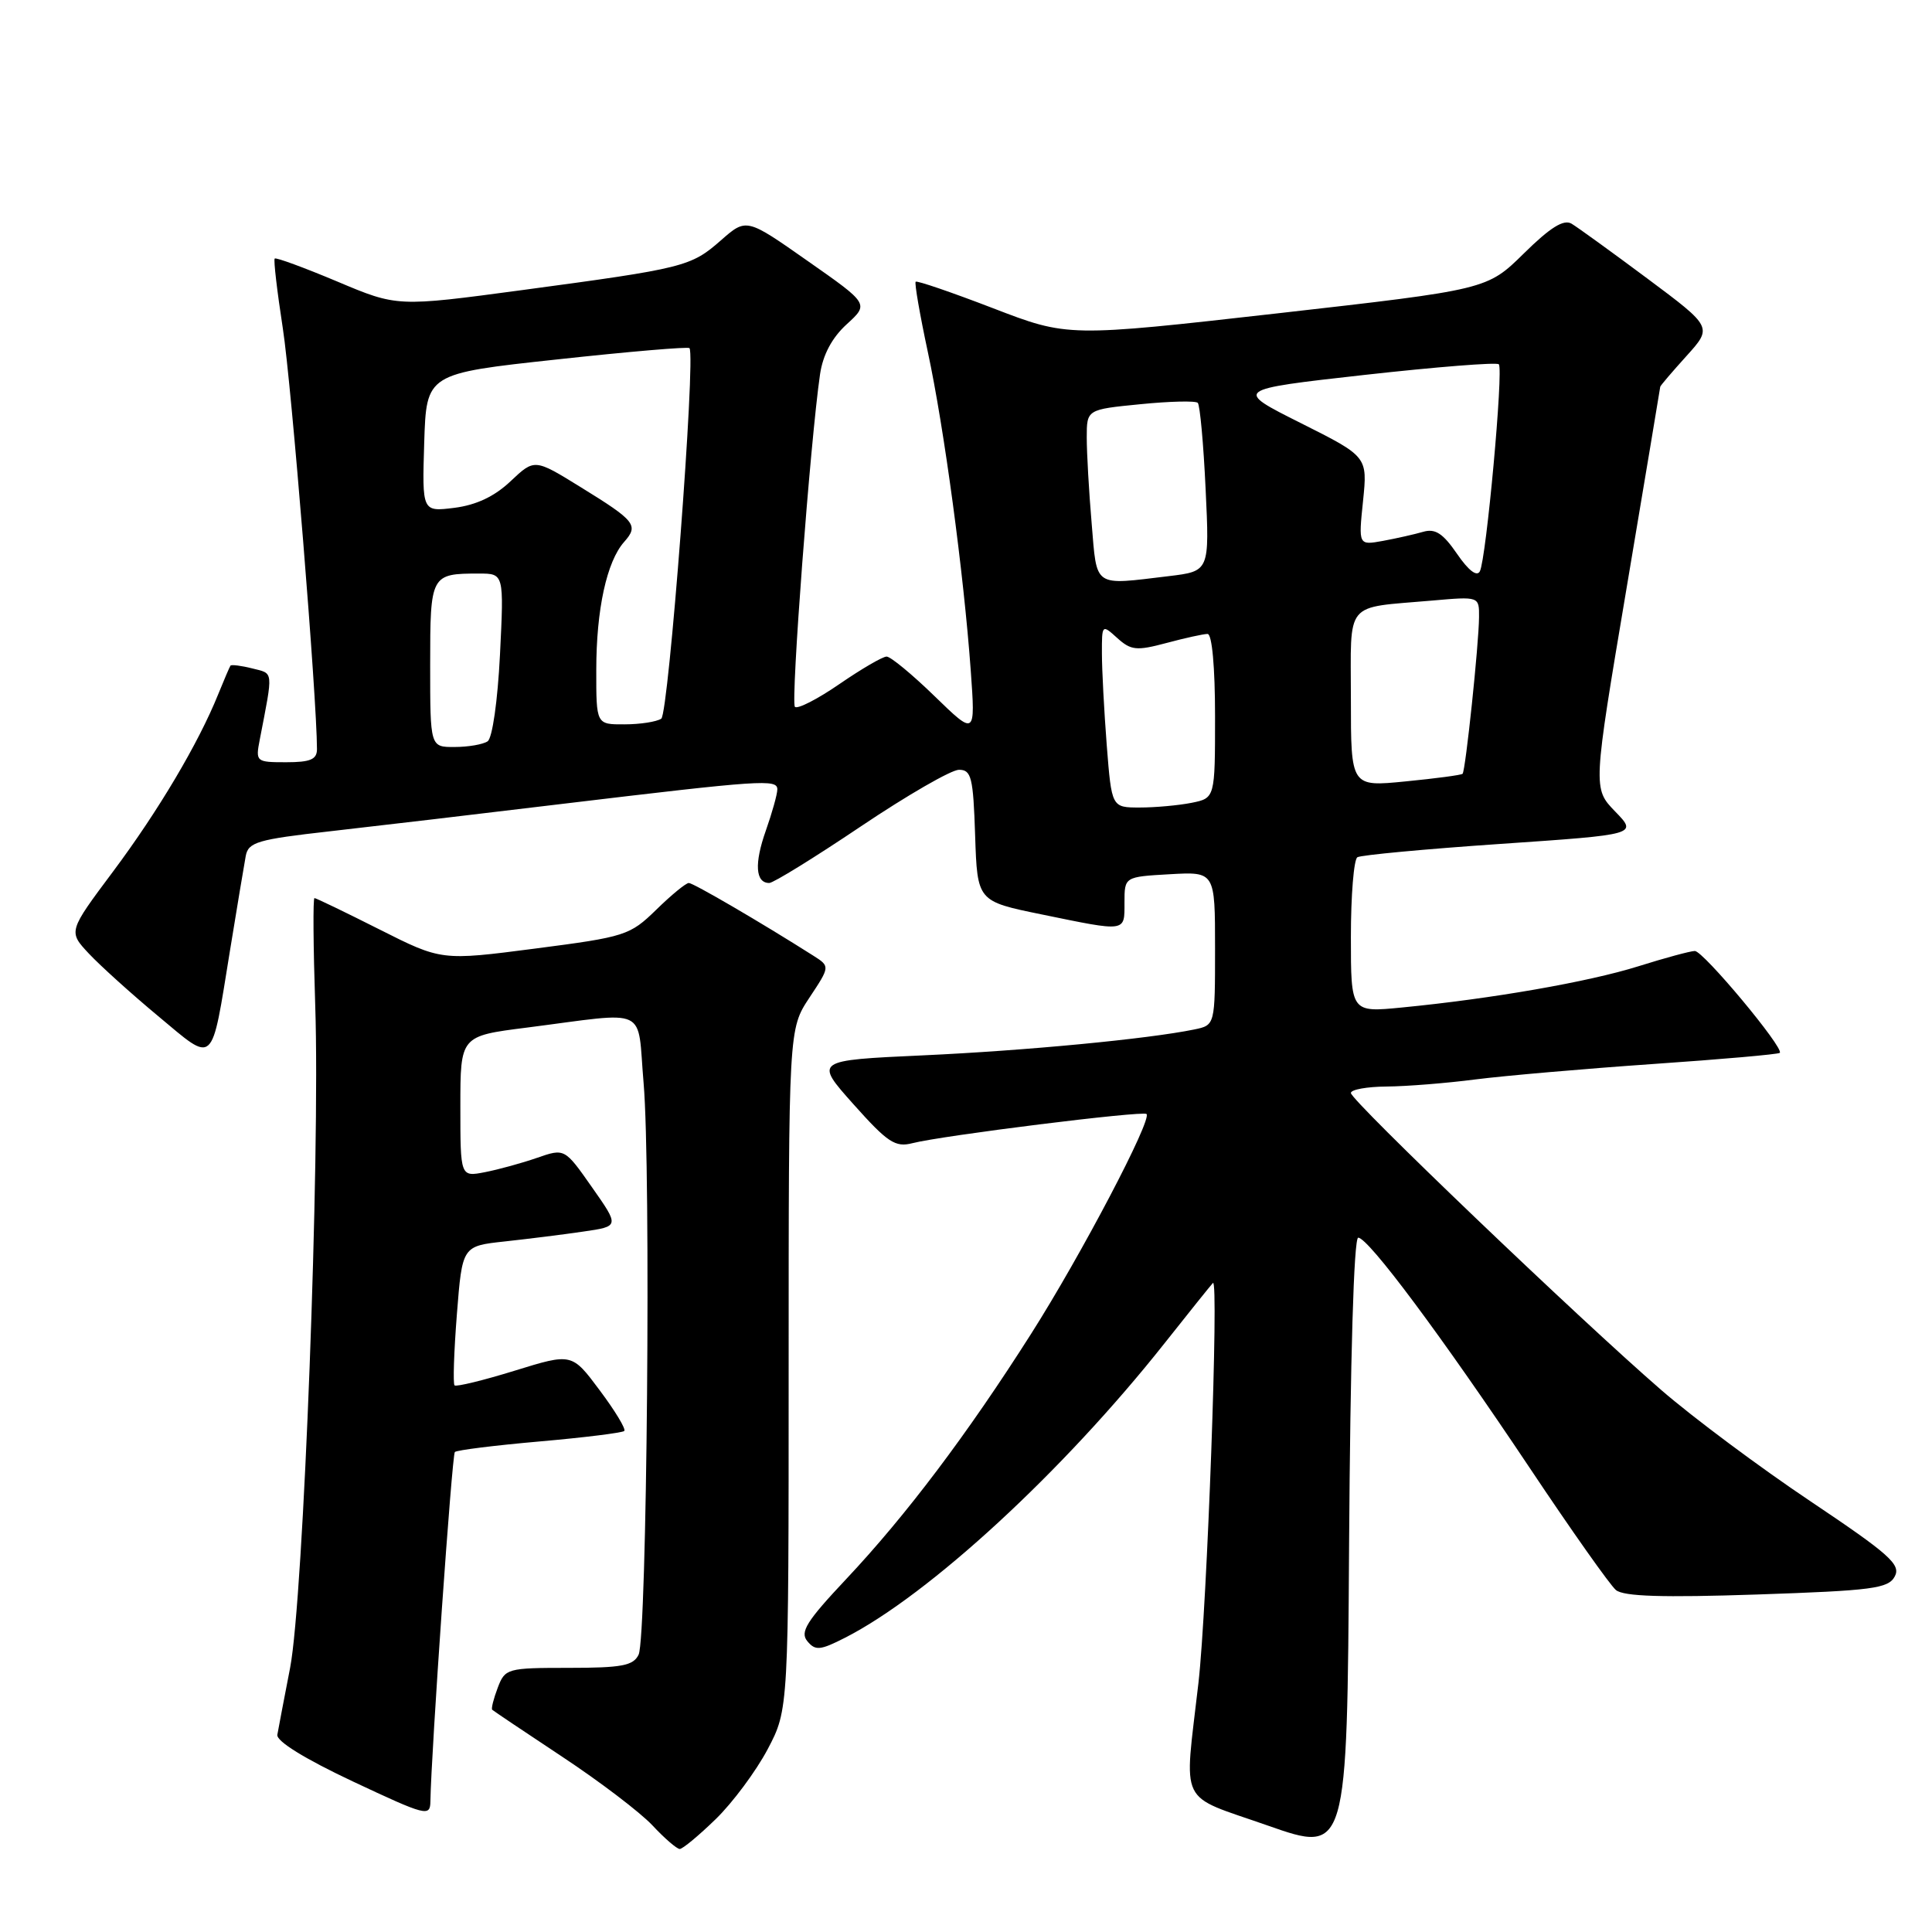 <?xml version="1.0" encoding="UTF-8" standalone="no"?>
<!DOCTYPE svg PUBLIC "-//W3C//DTD SVG 1.1//EN" "http://www.w3.org/Graphics/SVG/1.1/DTD/svg11.dtd" >
<svg xmlns="http://www.w3.org/2000/svg" xmlns:xlink="http://www.w3.org/1999/xlink" version="1.1" viewBox="0 0 256 256">
 <g >
 <path fill="currentColor"
d=" M 179.97 164.00 C 181.31 164.00 191.04 177.06 202.69 194.50 C 208.20 202.76 213.34 210.04 214.12 210.69 C 215.15 211.54 220.28 211.70 232.82 211.28 C 248.13 210.76 250.21 210.49 251.07 208.88 C 251.90 207.31 250.37 205.95 239.90 198.93 C 233.22 194.46 224.33 187.83 220.13 184.19 C 209.29 174.81 179.00 145.82 179.00 144.83 C 179.00 144.37 181.14 143.99 183.75 143.97 C 186.36 143.95 191.65 143.53 195.50 143.03 C 199.35 142.54 209.92 141.62 218.99 140.99 C 228.06 140.37 235.63 139.70 235.83 139.51 C 236.44 138.89 225.69 126.00 224.57 126.01 C 223.98 126.02 220.61 126.93 217.08 128.04 C 210.48 130.11 197.69 132.34 185.75 133.50 C 179.00 134.16 179.00 134.16 179.00 124.14 C 179.00 118.63 179.39 113.88 179.86 113.59 C 180.33 113.30 188.88 112.50 198.85 111.82 C 216.98 110.58 216.98 110.58 214.02 107.53 C 211.06 104.47 211.06 104.47 215.52 77.99 C 217.97 63.42 219.98 51.39 219.99 51.25 C 219.99 51.12 221.56 49.28 223.46 47.18 C 226.92 43.35 226.92 43.35 218.30 36.92 C 213.56 33.39 209.03 30.11 208.24 29.64 C 207.20 29.02 205.42 30.13 201.92 33.58 C 197.05 38.37 197.05 38.37 169.28 41.52 C 141.50 44.66 141.50 44.66 131.58 40.84 C 126.12 38.74 121.51 37.16 121.33 37.33 C 121.16 37.51 121.88 41.67 122.93 46.58 C 125.10 56.65 127.70 75.97 128.63 88.86 C 129.25 97.50 129.25 97.50 123.84 92.25 C 120.87 89.36 118.01 87.00 117.48 87.00 C 116.95 87.00 114.14 88.64 111.23 90.64 C 108.33 92.64 105.67 94.00 105.33 93.66 C 104.75 93.08 107.38 58.35 108.66 49.59 C 109.04 47.01 110.24 44.75 112.19 42.97 C 115.15 40.27 115.15 40.27 107.02 34.58 C 98.90 28.88 98.90 28.88 95.52 31.85 C 91.54 35.34 90.68 35.55 69.18 38.44 C 52.64 40.66 52.64 40.66 44.68 37.30 C 40.30 35.46 36.58 34.09 36.40 34.26 C 36.23 34.44 36.72 38.61 37.48 43.54 C 38.61 50.81 42.00 92.60 42.00 99.27 C 42.00 100.63 41.12 101.00 37.92 101.00 C 33.93 101.00 33.85 100.94 34.42 98.00 C 36.22 88.69 36.28 89.29 33.43 88.57 C 31.97 88.20 30.66 88.04 30.54 88.20 C 30.42 88.37 29.69 90.08 28.91 92.00 C 26.30 98.48 20.98 107.45 14.99 115.47 C 9.04 123.43 9.04 123.43 11.77 126.35 C 13.27 127.95 17.41 131.69 20.97 134.65 C 28.53 140.95 27.95 141.48 30.47 125.98 C 31.41 120.21 32.35 114.57 32.56 113.43 C 32.90 111.59 34.11 111.23 43.72 110.15 C 49.65 109.48 63.50 107.85 74.50 106.52 C 100.96 103.35 103.00 103.21 103.00 104.60 C 103.00 105.23 102.31 107.70 101.47 110.08 C 99.93 114.44 100.10 117.00 101.93 117.00 C 102.47 117.00 107.93 113.63 114.07 109.50 C 120.20 105.38 126.05 102.00 127.07 102.00 C 128.71 102.00 128.96 103.00 129.21 110.71 C 129.50 119.42 129.50 119.42 138.00 121.16 C 149.34 123.49 149.00 123.54 149.00 119.59 C 149.00 116.18 149.00 116.18 155.00 115.84 C 161.00 115.50 161.00 115.50 161.00 125.67 C 161.00 135.84 161.00 135.84 158.25 136.41 C 152.11 137.67 135.88 139.22 122.30 139.84 C 107.90 140.50 107.90 140.50 113.09 146.32 C 117.61 151.39 118.63 152.06 120.89 151.48 C 124.86 150.46 151.44 147.15 151.92 147.61 C 152.69 148.34 143.24 166.34 136.62 176.75 C 128.17 190.05 120.06 200.80 112.13 209.23 C 106.86 214.83 105.97 216.26 106.98 217.47 C 108.04 218.75 108.68 218.69 111.99 217.00 C 123.11 211.33 140.88 194.95 154.30 178.00 C 157.56 173.88 160.45 170.28 160.72 170.00 C 161.53 169.15 159.95 212.95 158.80 223.00 C 156.90 239.61 155.95 237.67 168.00 241.90 C 178.50 245.58 178.50 245.58 178.76 204.79 C 178.92 180.06 179.39 164.00 179.97 164.00 Z  M 94.85 241.03 C 97.09 238.85 100.18 234.69 101.72 231.78 C 104.50 226.50 104.50 226.50 104.50 181.43 C 104.50 136.36 104.50 136.36 107.25 132.20 C 110.00 128.05 110.00 128.05 107.75 126.62 C 100.80 122.21 91.87 117.00 91.27 117.00 C 90.89 117.00 88.95 118.59 86.96 120.54 C 83.46 123.95 82.87 124.14 70.91 125.69 C 58.50 127.30 58.50 127.30 50.27 123.15 C 45.75 120.87 41.87 119.00 41.67 119.00 C 41.46 119.00 41.51 125.41 41.77 133.25 C 42.44 153.23 40.22 211.78 38.44 221.00 C 37.64 225.12 36.88 229.11 36.75 229.86 C 36.59 230.71 40.38 233.05 46.75 236.05 C 56.50 240.63 57.00 240.76 57.03 238.68 C 57.14 232.10 59.89 192.78 60.27 192.40 C 60.52 192.15 65.57 191.52 71.50 191.00 C 77.43 190.48 82.48 189.85 82.72 189.61 C 82.97 189.37 81.50 186.94 79.47 184.23 C 75.78 179.28 75.78 179.28 68.21 181.62 C 64.04 182.91 60.45 183.78 60.23 183.57 C 60.01 183.35 60.15 179.11 60.54 174.14 C 61.25 165.11 61.25 165.11 66.87 164.50 C 69.97 164.16 74.66 163.58 77.29 163.19 C 82.08 162.50 82.08 162.50 78.45 157.33 C 74.82 152.15 74.82 152.15 71.16 153.42 C 69.15 154.12 66.04 154.97 64.25 155.32 C 61.00 155.95 61.00 155.95 61.00 146.62 C 61.00 137.28 61.00 137.28 69.75 136.17 C 86.25 134.06 84.39 133.18 85.28 143.50 C 86.27 154.94 85.73 216.92 84.62 219.25 C 83.92 220.71 82.40 221.00 75.37 221.00 C 67.19 221.00 66.92 221.08 65.95 223.64 C 65.40 225.09 65.07 226.40 65.22 226.55 C 65.37 226.70 69.55 229.50 74.50 232.78 C 79.45 236.05 84.82 240.14 86.44 241.86 C 88.05 243.59 89.69 245.00 90.07 245.00 C 90.45 245.00 92.60 243.22 94.85 241.03 Z  M 146.65 98.75 C 146.30 94.21 146.01 88.74 146.01 86.60 C 146.00 82.72 146.02 82.71 148.04 84.54 C 149.86 86.18 150.59 86.26 154.56 85.20 C 157.02 84.54 159.47 84.00 160.01 84.00 C 160.60 84.00 161.00 88.40 161.00 94.88 C 161.00 105.75 161.00 105.75 157.88 106.38 C 156.16 106.72 153.07 107.00 151.02 107.00 C 147.30 107.00 147.30 107.00 146.65 98.75 Z  M 179.00 92.65 C 179.00 79.40 178.00 80.61 189.75 79.58 C 196.00 79.03 196.00 79.03 195.98 81.77 C 195.96 85.31 194.19 102.14 193.80 102.53 C 193.63 102.70 190.24 103.15 186.25 103.54 C 179.00 104.26 179.00 104.26 179.00 92.65 Z  M 57.00 88.11 C 57.00 76.14 57.07 76.00 63.47 76.00 C 66.78 76.00 66.78 76.00 66.25 86.75 C 65.94 92.91 65.24 97.81 64.61 98.23 C 64.00 98.64 62.04 98.98 60.25 98.98 C 57.00 99.00 57.00 99.00 57.00 88.11 Z  M 79.01 88.75 C 79.01 80.76 80.40 74.40 82.70 71.81 C 84.66 69.60 84.21 69.03 76.96 64.56 C 70.83 60.77 70.83 60.77 67.66 63.76 C 65.53 65.78 63.11 66.92 60.21 67.29 C 55.93 67.82 55.93 67.82 56.21 58.66 C 56.50 49.50 56.50 49.50 73.79 47.63 C 83.30 46.59 91.21 45.92 91.36 46.13 C 92.21 47.26 88.60 94.59 87.62 95.23 C 87.00 95.64 84.81 95.98 82.75 95.98 C 79.00 96.00 79.00 96.00 79.01 88.75 Z  M 144.65 69.35 C 144.29 65.14 144.00 60.02 144.00 57.98 C 144.00 54.26 144.00 54.26 151.10 53.56 C 155.00 53.17 158.43 53.09 158.71 53.38 C 159.00 53.67 159.47 58.80 159.75 64.80 C 160.27 75.69 160.27 75.69 154.88 76.34 C 144.78 77.55 145.37 77.96 144.65 69.35 Z  M 193.06 73.38 C 191.20 70.67 190.17 70.00 188.57 70.47 C 187.43 70.80 185.04 71.34 183.25 71.67 C 180.00 72.26 180.00 72.26 180.61 66.38 C 181.21 60.50 181.21 60.50 172.36 56.06 C 163.50 51.62 163.50 51.62 180.79 49.68 C 190.30 48.62 198.32 47.98 198.60 48.27 C 199.24 48.91 196.94 74.05 196.09 75.70 C 195.70 76.46 194.58 75.60 193.06 73.38 Z "/>
</g>
</svg>